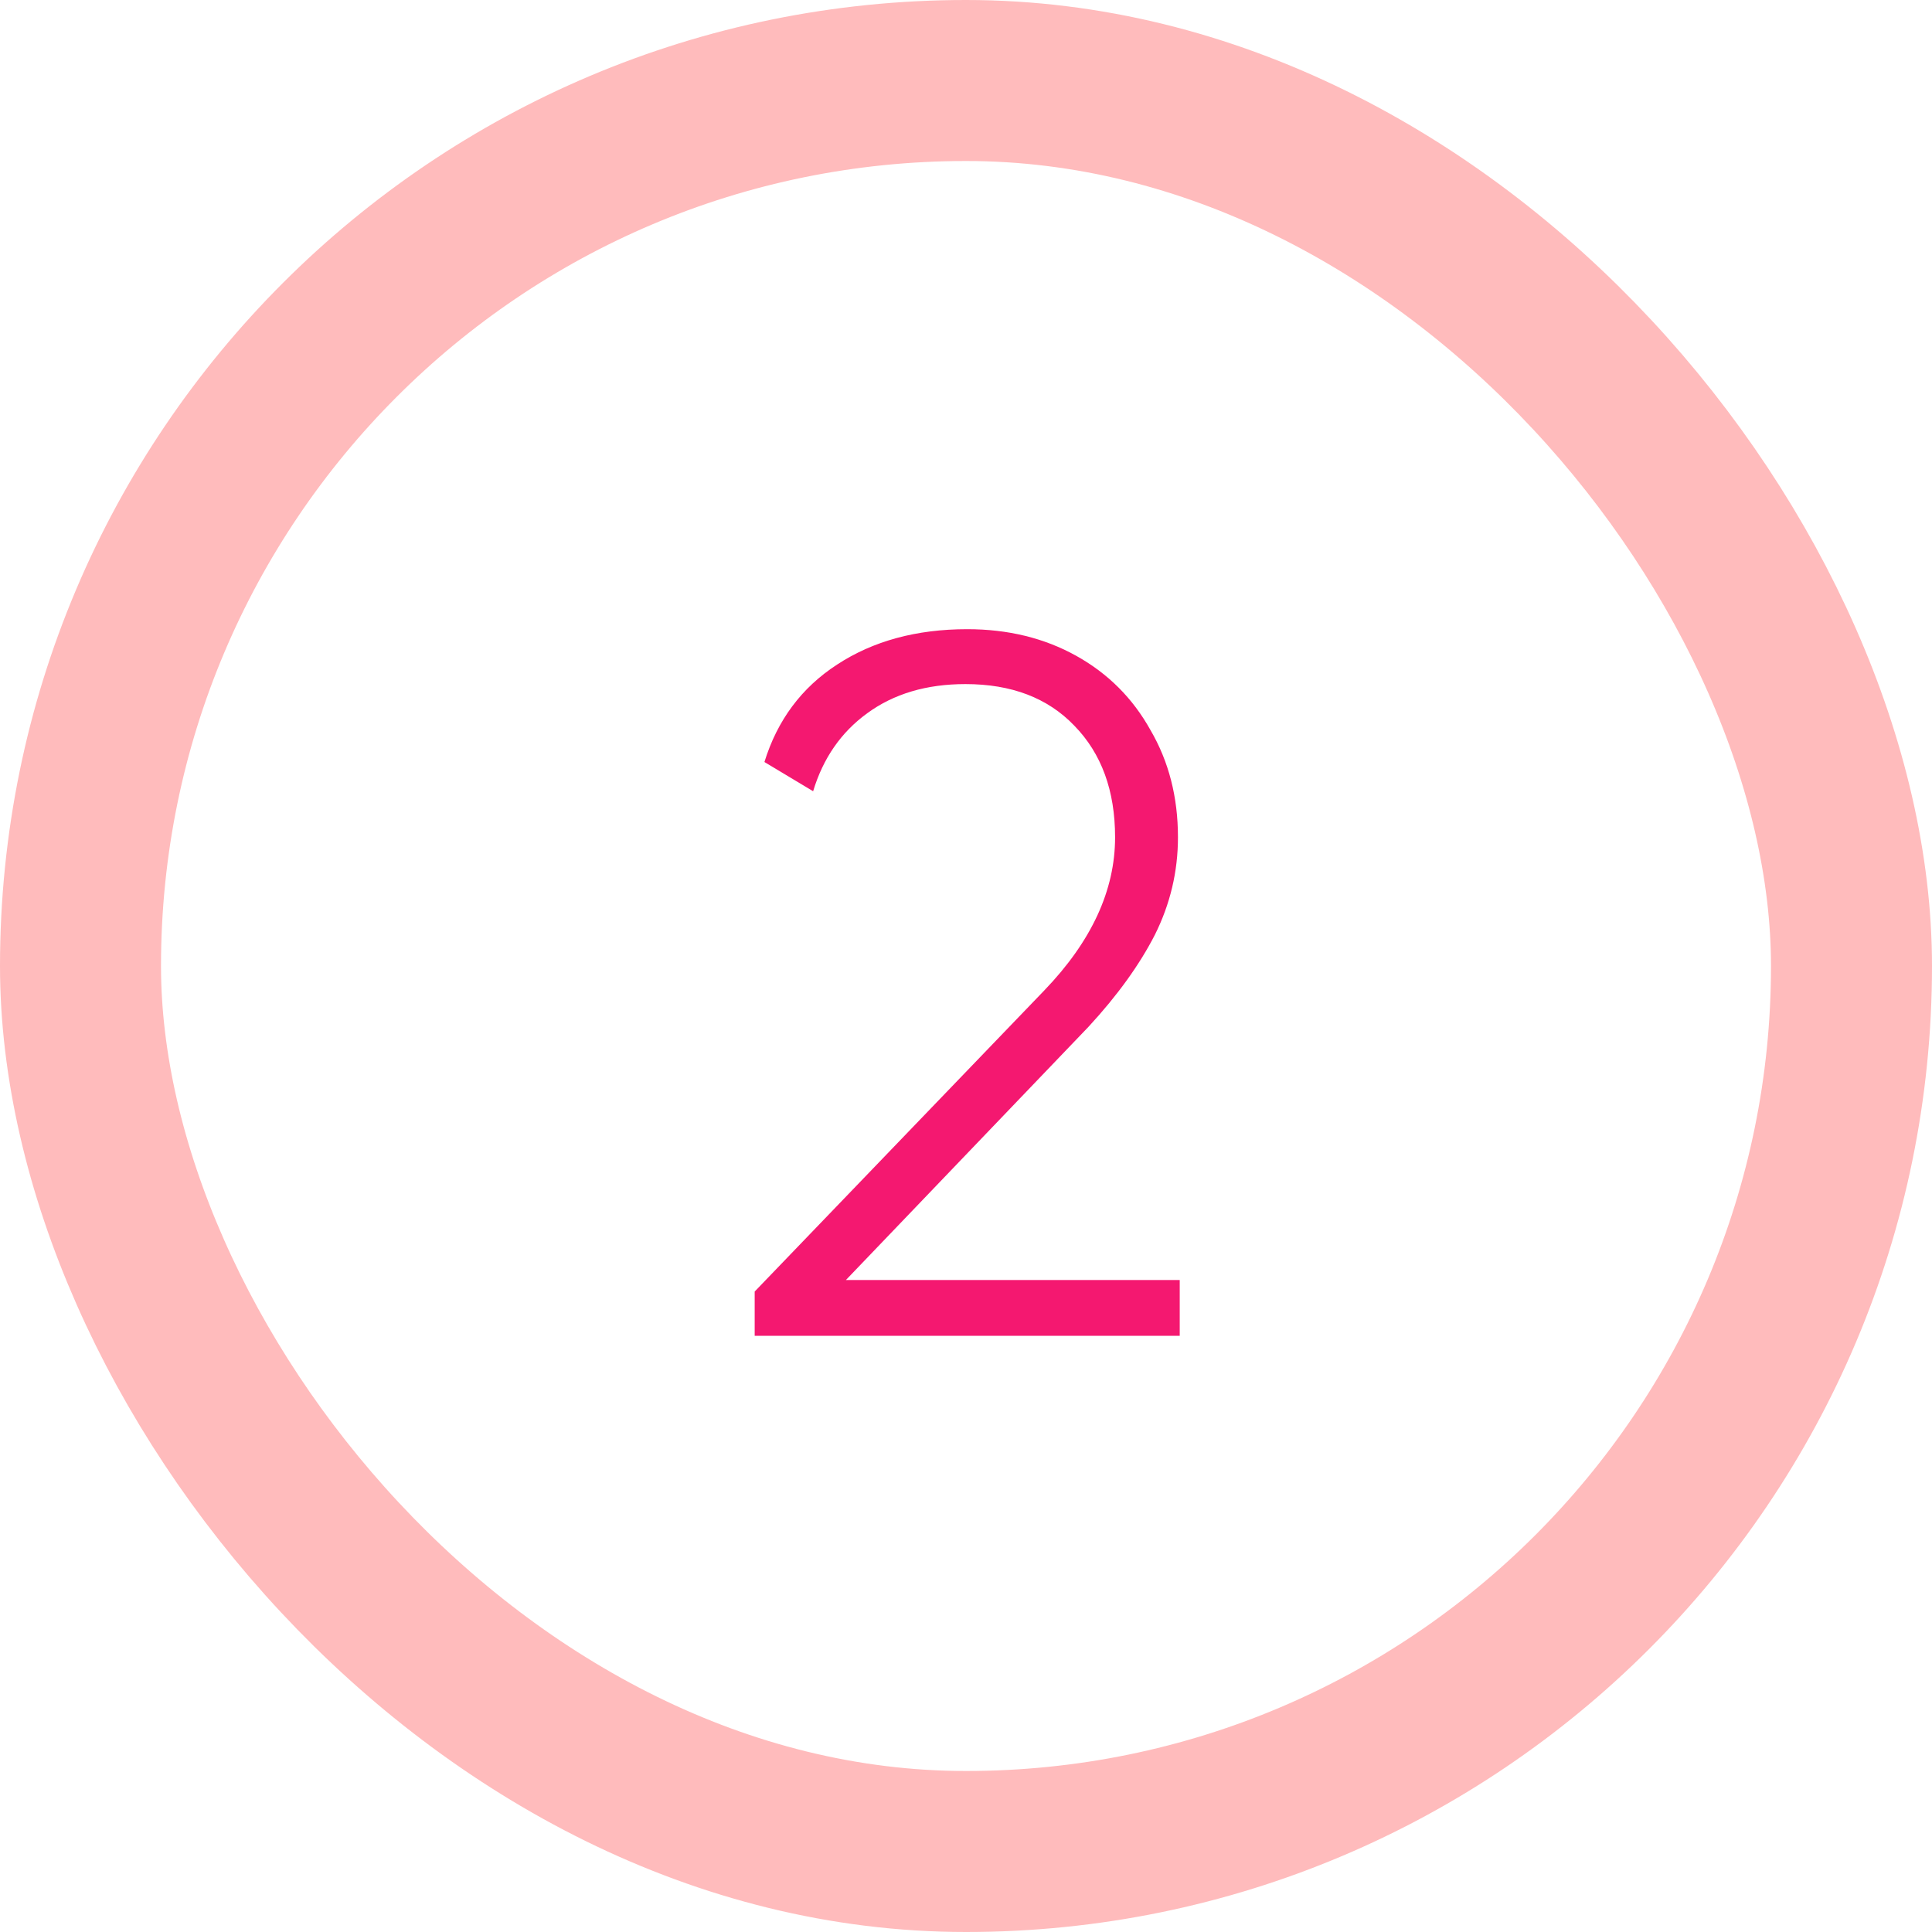 <svg width="24" height="24" viewBox="0 0 24 24" fill="none" xmlns="http://www.w3.org/2000/svg">
<rect x="1" y="1" width="22" height="22" rx="11" stroke="#FFBBBC" stroke-width="2"/>
<path d="M14.655 15.901V16.594H9.375V16.044L12.972 12.304C13.558 11.695 13.852 11.061 13.852 10.401C13.852 9.822 13.683 9.36 13.346 9.015C13.016 8.67 12.565 8.498 11.993 8.498C11.509 8.498 11.102 8.619 10.772 8.861C10.449 9.096 10.225 9.418 10.101 9.829L9.496 9.466C9.657 8.945 9.958 8.542 10.398 8.256C10.845 7.963 11.384 7.816 12.015 7.816C12.521 7.816 12.972 7.926 13.368 8.146C13.764 8.366 14.072 8.674 14.292 9.07C14.519 9.459 14.633 9.902 14.633 10.401C14.633 10.826 14.537 11.23 14.347 11.611C14.156 11.985 13.881 12.366 13.522 12.755L10.508 15.901H14.655Z" fill="#F41870"/>
</svg>
